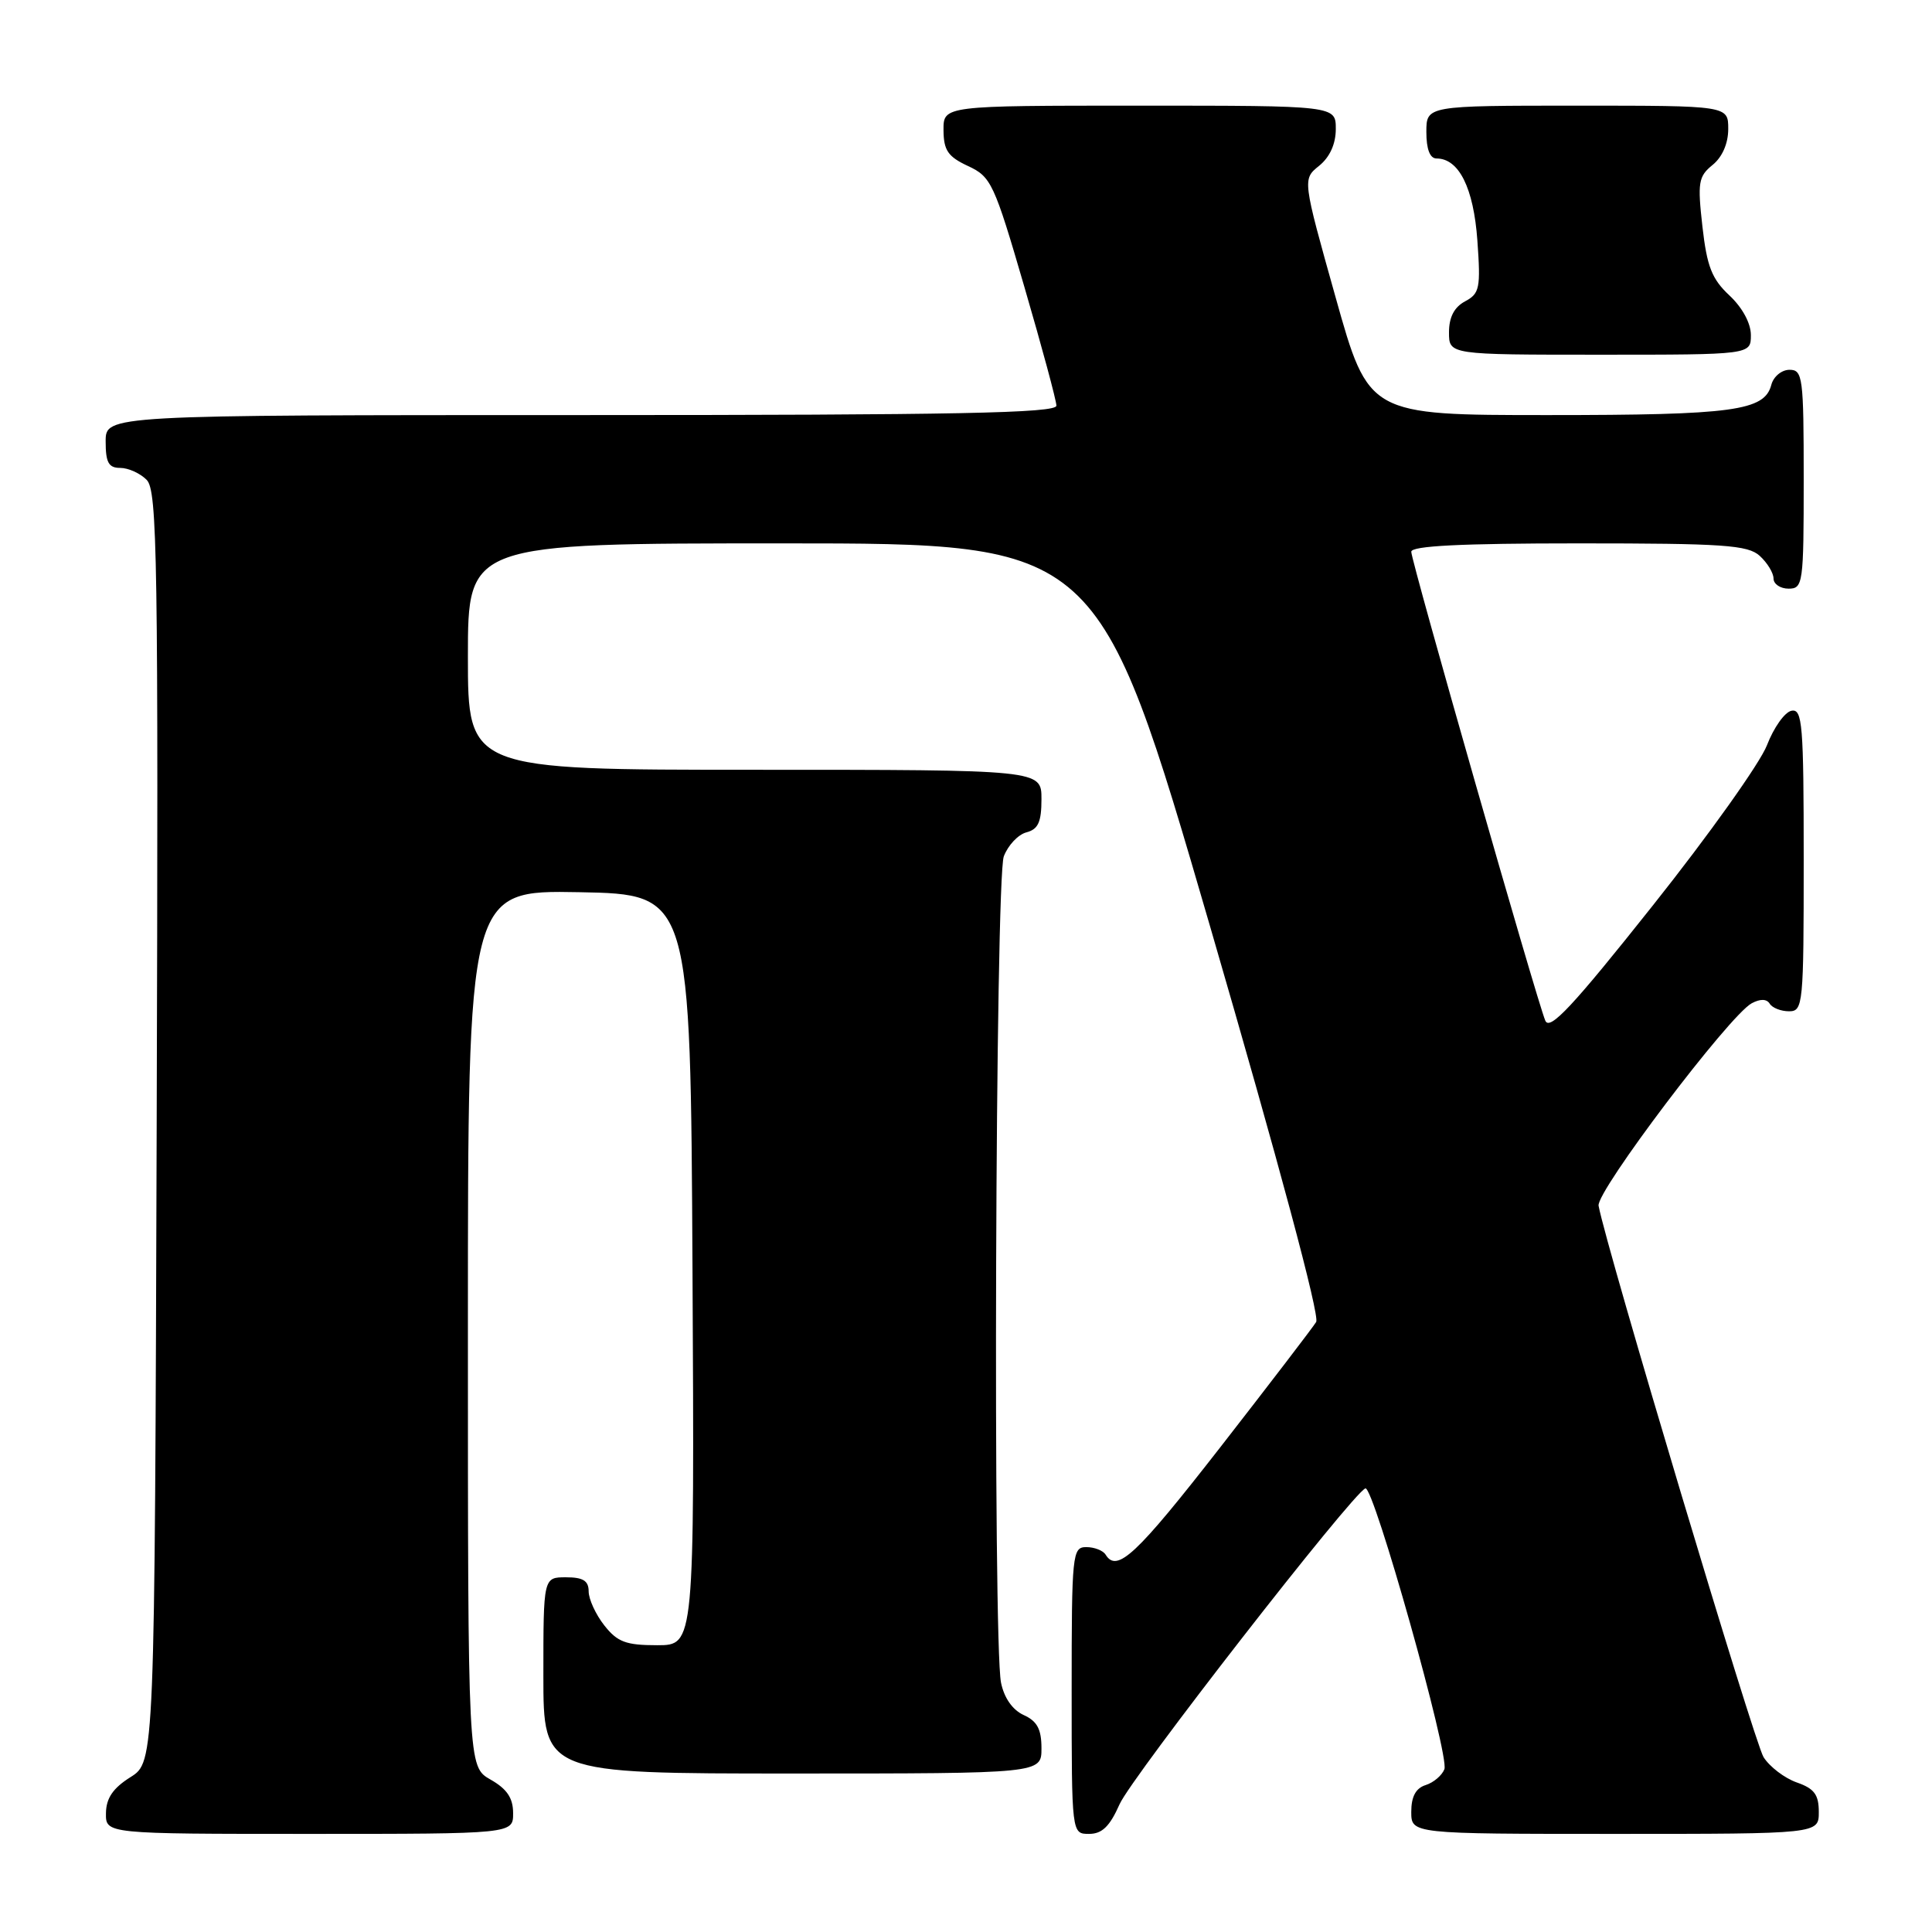 <?xml version="1.0" encoding="UTF-8" standalone="no"?>
<!DOCTYPE svg PUBLIC "-//W3C//DTD SVG 1.1//EN" "http://www.w3.org/Graphics/SVG/1.1/DTD/svg11.dtd" >
<svg xmlns="http://www.w3.org/2000/svg" xmlns:xlink="http://www.w3.org/1999/xlink" version="1.1" viewBox="0 0 256 256">
 <g >
 <path fill="currentColor"
d=" M 67.99 240.25 C 67.99 238.25 67.18 237.04 64.99 235.80 C 62.00 234.09 62.00 234.09 62.00 176.02 C 62.00 117.95 62.00 117.95 76.75 118.22 C 91.50 118.50 91.50 118.50 91.76 168.25 C 92.02 218.00 92.02 218.00 87.08 218.00 C 82.94 218.00 81.81 217.58 80.07 215.37 C 78.93 213.92 78.00 211.89 78.00 210.87 C 78.00 209.46 77.26 209.00 75.00 209.00 C 72.00 209.00 72.00 209.00 72.00 222.00 C 72.00 235.00 72.00 235.00 105.00 235.00 C 138.00 235.00 138.00 235.00 138.00 231.66 C 138.00 229.12 137.43 228.06 135.64 227.25 C 134.16 226.57 133.05 224.98 132.64 222.96 C 131.55 217.51 131.89 116.41 133.01 113.47 C 133.57 112.00 134.92 110.57 136.01 110.29 C 137.57 109.88 138.00 108.92 138.00 105.88 C 138.00 102.00 138.00 102.00 100.00 102.00 C 62.00 102.00 62.00 102.00 62.00 87.00 C 62.00 72.00 62.00 72.00 103.78 72.00 C 145.57 72.00 145.57 72.00 160.39 122.92 C 169.45 154.07 174.90 174.36 174.40 175.17 C 173.95 175.90 168.24 183.36 161.71 191.75 C 150.56 206.06 148.01 208.45 146.50 206.00 C 146.16 205.45 145.01 205.00 143.94 205.00 C 142.09 205.00 142.00 205.86 142.00 224.00 C 142.00 243.00 142.00 243.00 144.31 243.00 C 146.03 243.00 147.05 242.01 148.35 239.07 C 149.94 235.47 179.21 197.86 180.92 197.22 C 182.00 196.82 192.08 232.64 191.39 234.43 C 191.07 235.25 189.96 236.20 188.91 236.53 C 187.60 236.94 187.00 238.06 187.00 240.07 C 187.00 243.00 187.00 243.00 214.00 243.00 C 241.00 243.00 241.00 243.00 241.00 240.10 C 241.00 237.79 240.40 236.99 238.07 236.18 C 236.46 235.61 234.49 234.11 233.68 232.83 C 232.47 230.91 212.88 165.45 211.82 159.77 C 211.47 157.90 229.15 134.53 232.11 132.94 C 233.25 132.33 234.10 132.35 234.50 133.00 C 234.84 133.55 235.99 134.00 237.06 134.00 C 238.92 134.00 239.00 133.13 239.00 113.93 C 239.00 95.96 238.83 93.89 237.38 94.18 C 236.49 94.35 235.03 96.41 234.13 98.75 C 233.23 101.09 226.43 110.65 219.00 119.99 C 208.36 133.39 205.34 136.62 204.76 135.24 C 203.64 132.59 187.00 74.38 187.00 73.11 C 187.00 72.33 193.61 72.00 209.17 72.00 C 228.40 72.00 231.59 72.22 233.17 73.65 C 234.18 74.57 235.00 75.92 235.00 76.65 C 235.00 77.39 235.90 78.00 237.00 78.00 C 238.91 78.00 239.00 77.33 239.00 63.50 C 239.00 49.97 238.87 49.00 237.12 49.00 C 236.08 49.00 235.00 49.89 234.71 50.99 C 233.81 54.44 229.71 55.00 205.11 55.00 C 181.35 55.00 181.35 55.00 176.97 39.38 C 172.58 23.75 172.58 23.75 174.79 21.97 C 176.21 20.82 177.00 19.07 177.00 17.09 C 177.00 14.00 177.00 14.00 151.00 14.00 C 125.00 14.00 125.00 14.00 125.02 17.25 C 125.04 19.93 125.61 20.76 128.27 22.00 C 131.33 23.42 131.73 24.27 135.73 38.00 C 138.06 45.98 139.97 53.06 139.98 53.75 C 140.00 54.74 126.74 55.00 77.00 55.00 C 14.00 55.00 14.00 55.00 14.00 58.50 C 14.00 61.29 14.39 62.00 15.93 62.00 C 16.99 62.00 18.57 62.71 19.43 63.58 C 20.85 64.99 20.99 73.79 20.76 149.31 C 20.50 233.46 20.50 233.46 17.29 235.48 C 14.97 236.94 14.07 238.26 14.04 240.25 C 14.00 243.00 14.00 243.00 41.00 243.00 C 68.00 243.00 68.00 243.00 67.99 240.25 Z  M 232.00 44.40 C 232.00 42.83 230.87 40.75 229.16 39.15 C 226.83 36.97 226.18 35.32 225.58 30.02 C 224.92 24.18 225.05 23.38 226.92 21.86 C 228.21 20.82 229.00 19.01 229.00 17.09 C 229.00 14.00 229.00 14.00 209.00 14.00 C 189.00 14.00 189.00 14.00 189.00 17.50 C 189.00 19.77 189.47 21.00 190.35 21.00 C 193.32 21.00 195.26 24.90 195.76 31.87 C 196.21 38.18 196.06 38.90 194.13 39.93 C 192.69 40.70 192.00 42.03 192.00 44.04 C 192.00 47.00 192.00 47.00 212.00 47.00 C 232.00 47.00 232.00 47.00 232.00 44.40 Z "/>
</g>
</svg>